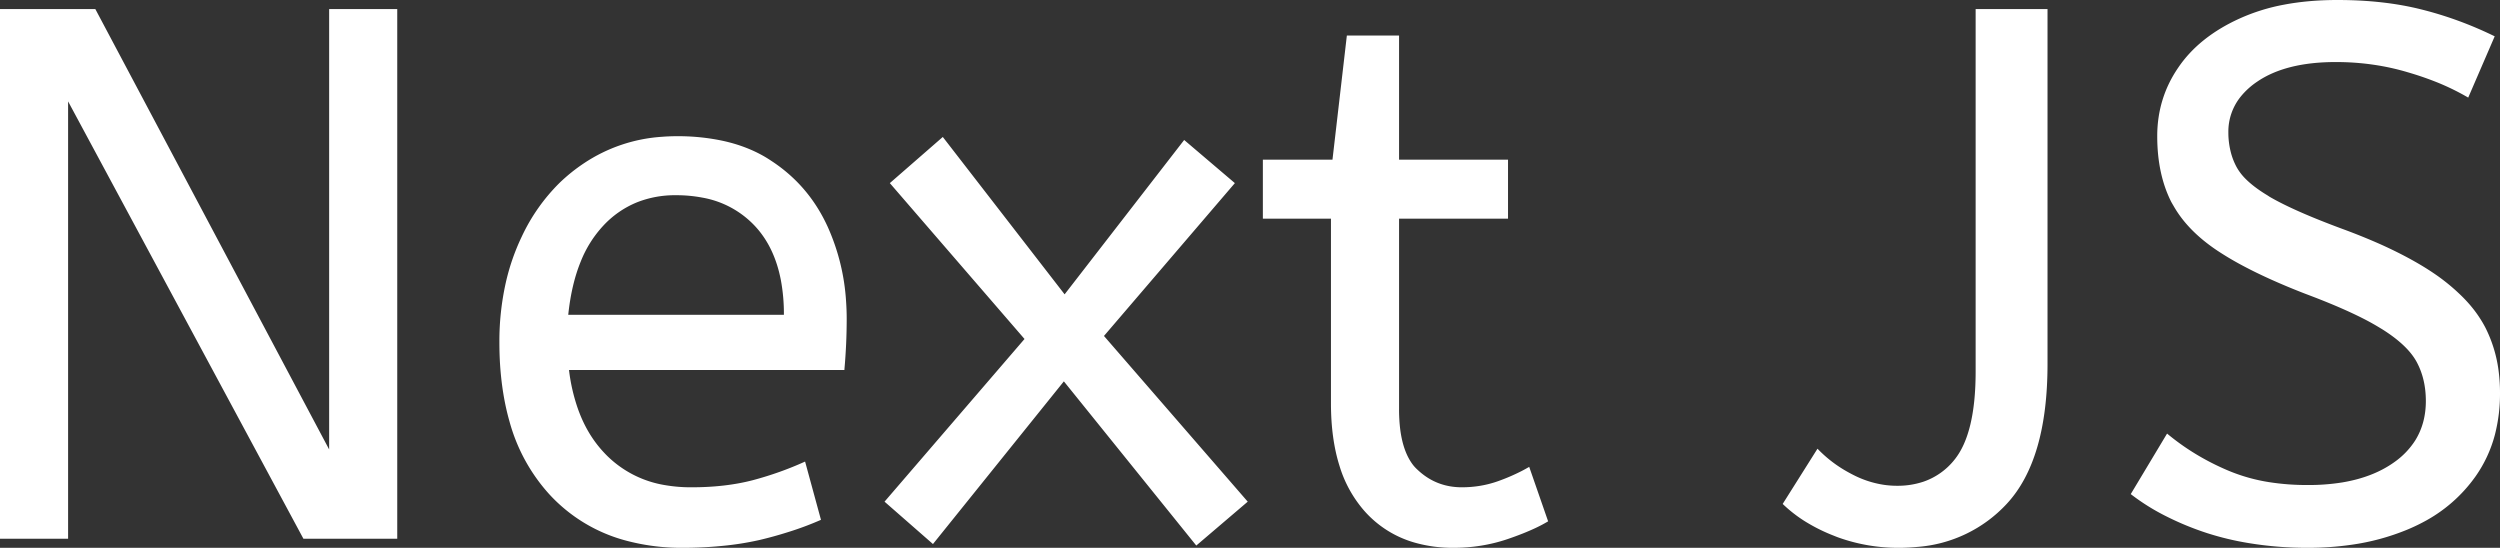 <svg width="16.52" height="3.62" viewBox="0 0 16.52 3.62" xmlns="http://www.w3.org/2000/svg"><rect x="0" y="0" width="16.52" height="3.62" fill="#333333" stroke="none"/><g id="svgGroup" stroke-linecap="round" fill-rule="evenodd" font-size="9pt" stroke="#ffffff" stroke-width="0" fill="#ffffff" style="stroke:#ffffff;stroke-width:0;fill:#ffffff"><path d="M 0.45 3.56 L 0 3.56 L 0 0.06 L 0.63 0.06 L 2.175 2.97 L 2.175 0.06 L 2.625 0.06 L 2.625 3.56 L 2.005 3.56 L 0.45 0.67 L 0.45 3.56 Z M 14.08 3.265 L 14.32 2.865 Q 14.5 3.015 14.725 3.11 A 1.167 1.167 0 0 0 14.994 3.186 A 1.606 1.606 0 0 0 15.25 3.205 A 1.399 1.399 0 0 0 15.477 3.188 Q 15.681 3.154 15.82 3.055 A 0.514 0.514 0 0 0 15.96 2.91 Q 16.03 2.797 16.03 2.65 Q 16.03 2.505 15.97 2.393 Q 15.91 2.281 15.739 2.174 A 1.566 1.566 0 0 0 15.737 2.173 A 1.605 1.605 0 0 0 15.614 2.104 Q 15.482 2.037 15.293 1.964 A 5.93 5.93 0 0 0 15.23 1.94 Q 14.975 1.841 14.793 1.741 A 1.975 1.975 0 0 1 14.655 1.658 Q 14.456 1.526 14.362 1.359 A 0.665 0.665 0 0 1 14.347 1.333 Q 14.255 1.15 14.255 0.9 Q 14.255 0.65 14.393 0.448 Q 14.53 0.245 14.798 0.123 A 1.278 1.278 0 0 1 15.092 0.031 Q 15.255 0 15.445 0 Q 15.755 0 16.003 0.063 Q 16.25 0.125 16.485 0.24 L 16.31 0.645 A 1.575 1.575 0 0 0 16.104 0.544 A 2.084 2.084 0 0 0 15.912 0.478 Q 15.685 0.41 15.435 0.41 Q 15.105 0.41 14.915 0.54 A 0.495 0.495 0 0 0 14.807 0.638 A 0.368 0.368 0 0 0 14.725 0.875 A 0.523 0.523 0 0 0 14.74 1.001 A 0.428 0.428 0 0 0 14.78 1.105 A 0.346 0.346 0 0 0 14.833 1.176 Q 14.89 1.235 14.985 1.292 A 1.171 1.171 0 0 0 14.997 1.3 Q 15.16 1.395 15.485 1.515 A 4.061 4.061 0 0 1 15.734 1.616 Q 15.953 1.715 16.103 1.82 A 1.302 1.302 0 0 1 16.254 1.944 Q 16.334 2.02 16.386 2.101 A 0.711 0.711 0 0 1 16.425 2.168 A 0.879 0.879 0 0 1 16.512 2.461 A 1.108 1.108 0 0 1 16.52 2.595 A 1.086 1.086 0 0 1 16.487 2.87 A 0.855 0.855 0 0 1 16.357 3.15 A 0.981 0.981 0 0 1 16.011 3.451 A 1.218 1.218 0 0 1 15.907 3.5 A 1.526 1.526 0 0 1 15.537 3.6 A 2.001 2.001 0 0 1 15.25 3.62 A 2.368 2.368 0 0 1 14.861 3.589 A 1.902 1.902 0 0 1 14.585 3.523 A 1.91 1.91 0 0 1 14.317 3.413 A 1.422 1.422 0 0 1 14.08 3.265 Z M 8.245 3.315 L 7.905 3.605 L 7.03 2.52 L 6.165 3.595 L 5.845 3.315 L 6.77 2.24 L 5.88 1.21 L 6.23 0.905 L 7.035 1.945 L 7.825 0.925 L 8.16 1.21 L 7.295 2.22 L 8.245 3.315 Z M 5.58 2.445 L 3.76 2.445 A 1.204 1.204 0 0 0 3.817 2.696 Q 3.876 2.866 3.987 2.986 A 0.749 0.749 0 0 0 4.015 3.015 A 0.707 0.707 0 0 0 4.396 3.206 A 1.001 1.001 0 0 0 4.57 3.22 Q 4.795 3.22 4.975 3.173 Q 5.155 3.125 5.32 3.05 L 5.425 3.435 A 2.038 2.038 0 0 1 5.208 3.516 A 2.593 2.593 0 0 1 5.02 3.568 A 1.946 1.946 0 0 1 4.765 3.608 A 2.601 2.601 0 0 1 4.515 3.62 A 1.416 1.416 0 0 1 4.128 3.57 A 1.055 1.055 0 0 1 3.627 3.263 A 1.176 1.176 0 0 1 3.367 2.786 Q 3.317 2.611 3.304 2.402 A 2.356 2.356 0 0 1 3.3 2.26 A 1.768 1.768 0 0 1 3.342 1.869 A 1.442 1.442 0 0 1 3.448 1.563 A 1.232 1.232 0 0 1 3.698 1.208 A 1.144 1.144 0 0 1 3.86 1.078 A 1.052 1.052 0 0 1 4.373 0.904 A 1.31 1.31 0 0 1 4.475 0.9 A 1.428 1.428 0 0 1 4.749 0.925 Q 4.916 0.957 5.049 1.033 A 0.861 0.861 0 0 1 5.097 1.063 Q 5.345 1.225 5.47 1.5 A 1.409 1.409 0 0 1 5.591 1.993 A 1.672 1.672 0 0 1 5.595 2.105 A 3.76 3.76 0 0 1 5.58 2.44 A 3.529 3.529 0 0 1 5.58 2.445 Z M 8.795 2.665 L 8.795 1.445 L 8.345 1.445 L 8.345 1.055 L 8.805 1.055 L 8.9 0.235 L 9.245 0.235 L 9.245 1.055 L 9.965 1.055 L 9.965 1.445 L 9.245 1.445 L 9.245 2.7 A 1.078 1.078 0 0 0 9.253 2.84 Q 9.273 2.992 9.341 3.077 A 0.278 0.278 0 0 0 9.368 3.105 Q 9.49 3.22 9.66 3.22 Q 9.785 3.22 9.898 3.18 A 1.287 1.287 0 0 0 10.056 3.112 A 1.138 1.138 0 0 0 10.105 3.085 L 10.23 3.445 A 0.927 0.927 0 0 1 10.149 3.488 Q 10.069 3.526 9.96 3.563 Q 9.79 3.62 9.605 3.62 A 0.916 0.916 0 0 1 9.346 3.585 A 0.697 0.697 0 0 1 9.013 3.373 A 0.806 0.806 0 0 1 8.851 3.077 Q 8.795 2.899 8.795 2.665 Z M 11.78 3.33 L 12.01 2.965 A 0.843 0.843 0 0 0 12.214 3.121 A 0.971 0.971 0 0 0 12.25 3.14 A 0.656 0.656 0 0 0 12.444 3.203 A 0.597 0.597 0 0 0 12.535 3.21 A 0.537 0.537 0 0 0 12.71 3.183 A 0.447 0.447 0 0 0 12.915 3.038 Q 13.055 2.865 13.055 2.455 L 13.055 0.06 L 13.53 0.06 L 13.53 2.405 Q 13.53 3.04 13.26 3.33 A 0.896 0.896 0 0 1 12.67 3.614 A 1.234 1.234 0 0 1 12.55 3.62 A 1.172 1.172 0 0 1 12.146 3.551 A 1.12 1.12 0 0 1 12.118 3.54 A 1.141 1.141 0 0 1 11.921 3.441 A 0.909 0.909 0 0 1 11.78 3.33 Z M 3.755 2.08 L 5.18 2.08 A 1.218 1.218 0 0 0 5.16 1.851 Q 5.118 1.633 4.99 1.495 A 0.624 0.624 0 0 0 4.642 1.306 A 0.92 0.92 0 0 0 4.465 1.29 A 0.679 0.679 0 0 0 4.209 1.337 A 0.626 0.626 0 0 0 3.985 1.493 A 0.758 0.758 0 0 0 3.838 1.727 Q 3.776 1.878 3.755 2.08 Z" vector-effect="non-scaling-stroke"/></g></svg>